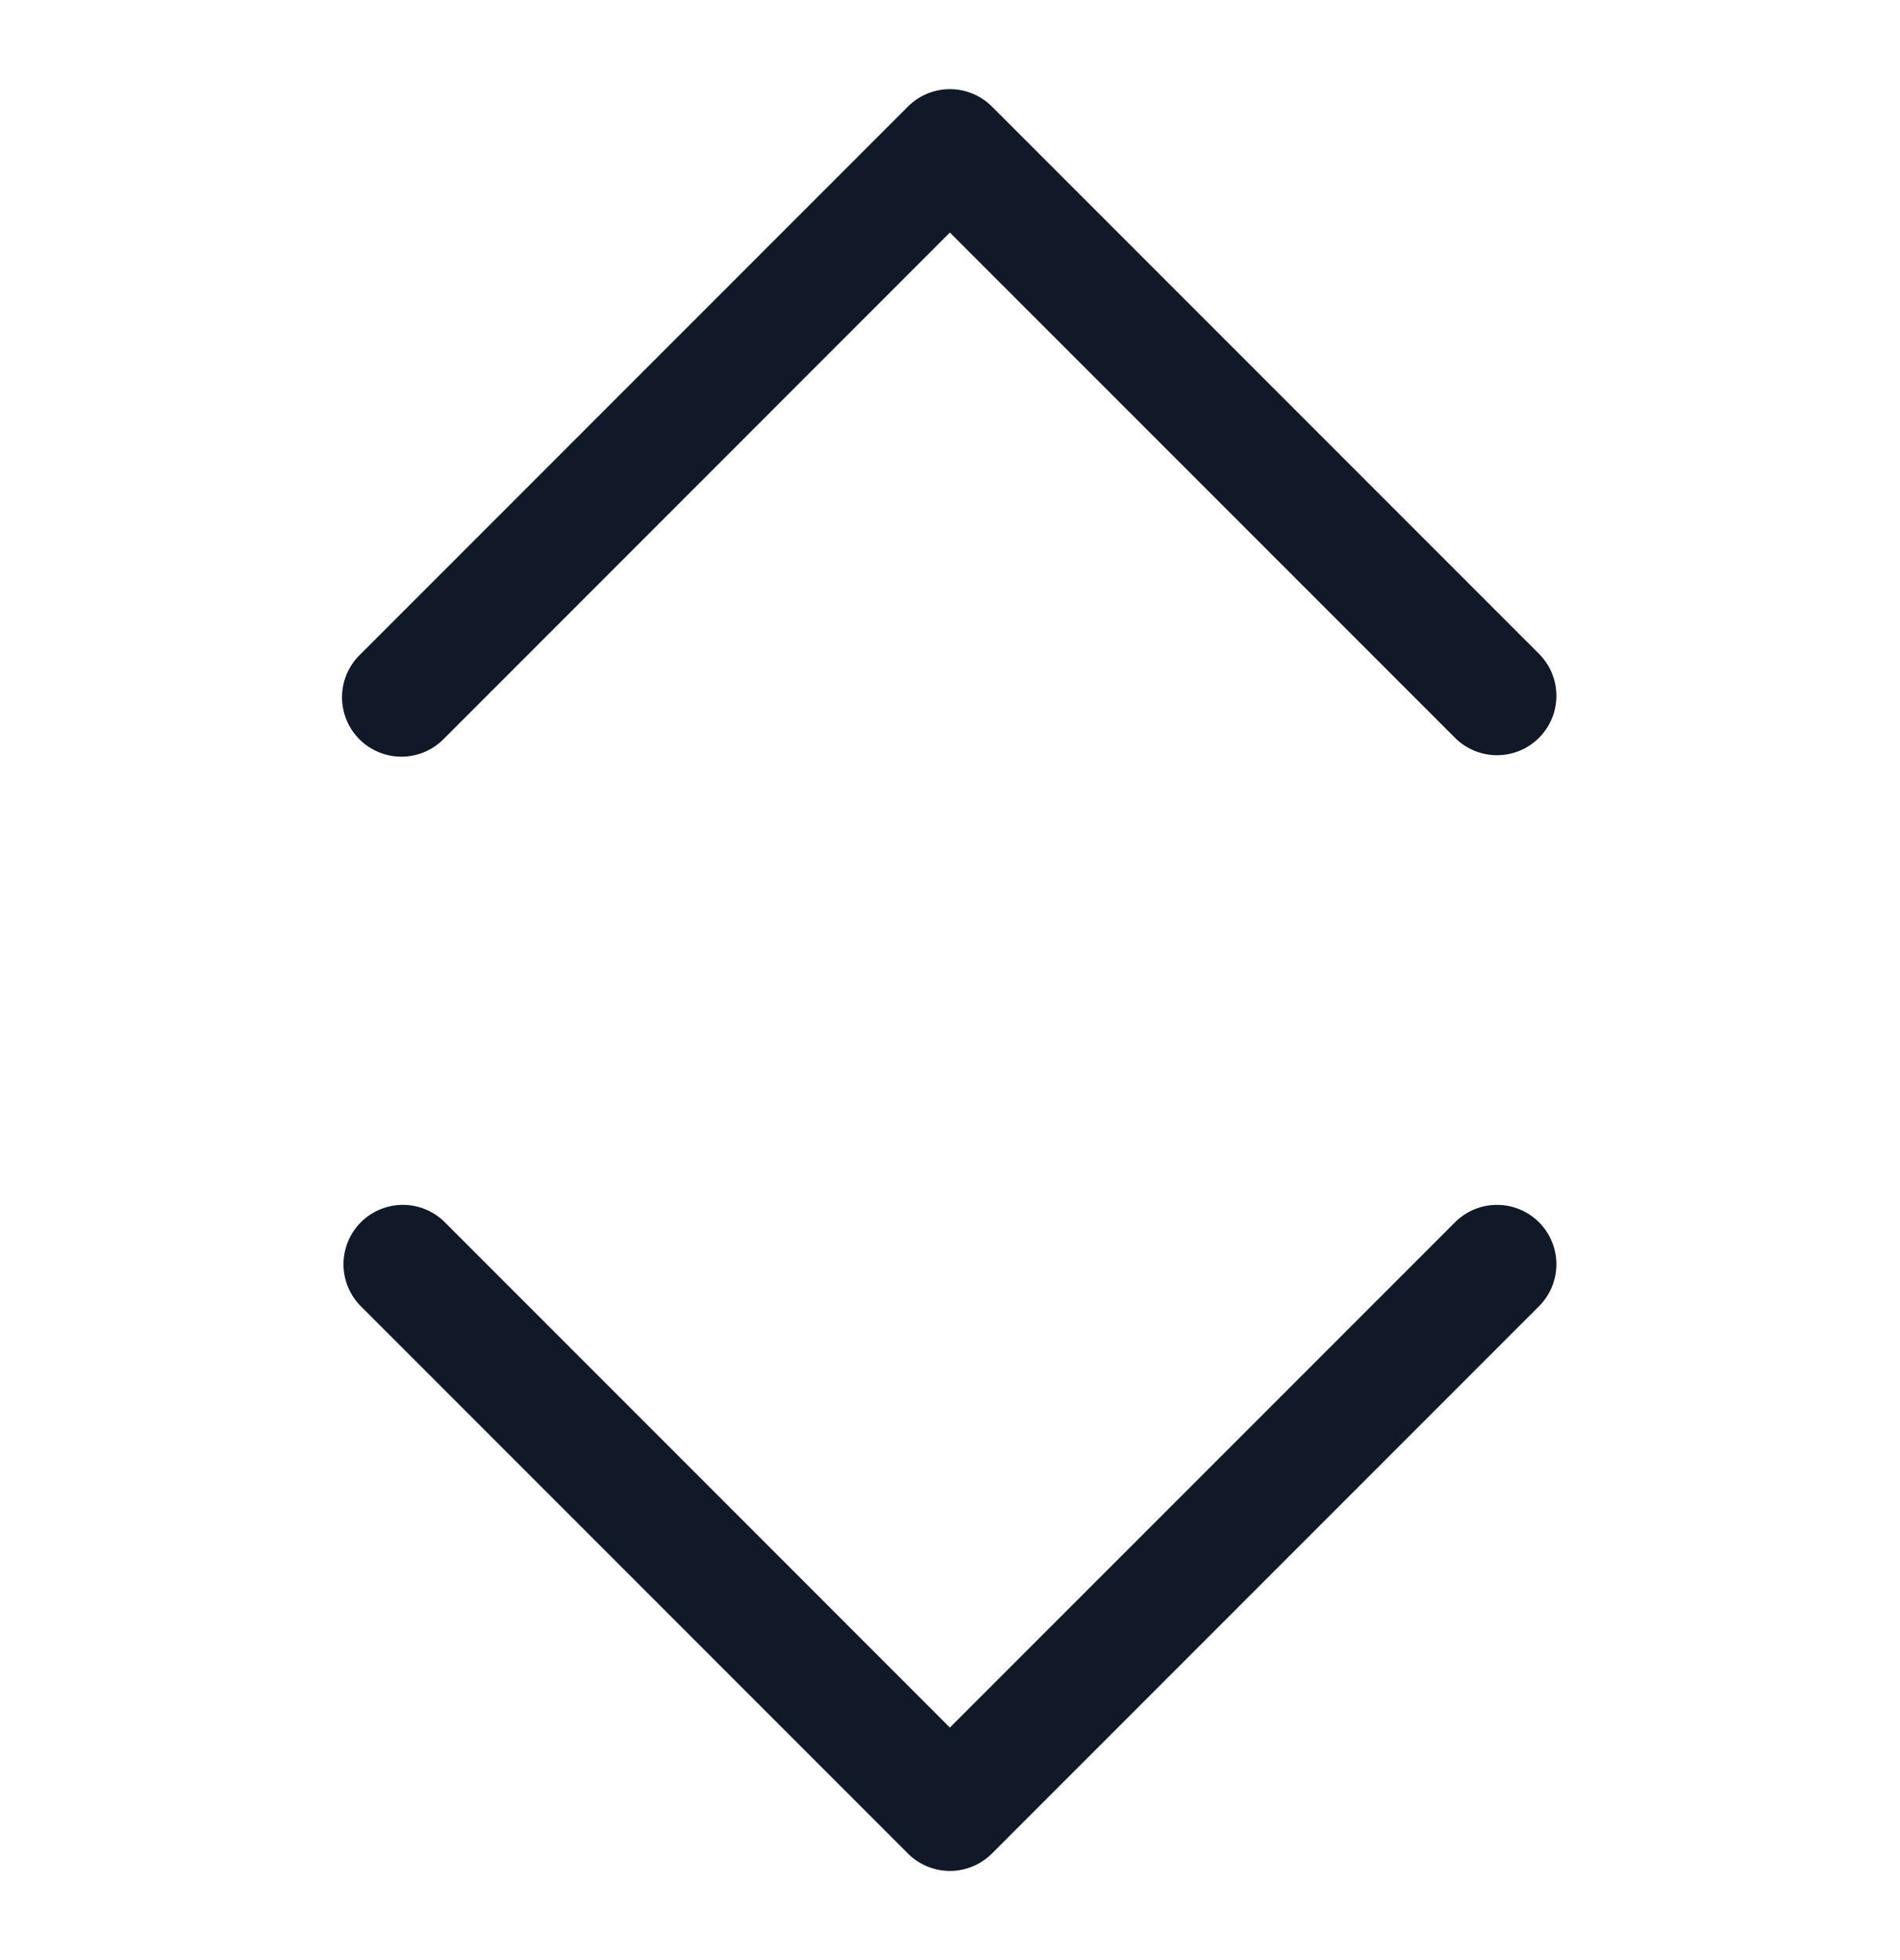 <svg xmlns="http://www.w3.org/2000/svg" width="32" height="33" fill="none" viewBox="0 0 32 33"><path fill="#111827" fill-rule="evenodd" d="M7.48 12.434a1 1 0 1 1-1.414-1.414l9.226-9.226a1 1 0 0 1 1.414 0l9.226 9.226a1 1 0 0 1-1.414 1.414l-8.52-8.519zm0 8.132a1 1 0 0 0-1.414 1.414l9.226 9.226a1 1 0 0 0 1.414 0l9.226-9.226a1 1 0 0 0-1.414-1.414l-8.52 8.519z" clip-rule="evenodd"/></svg>